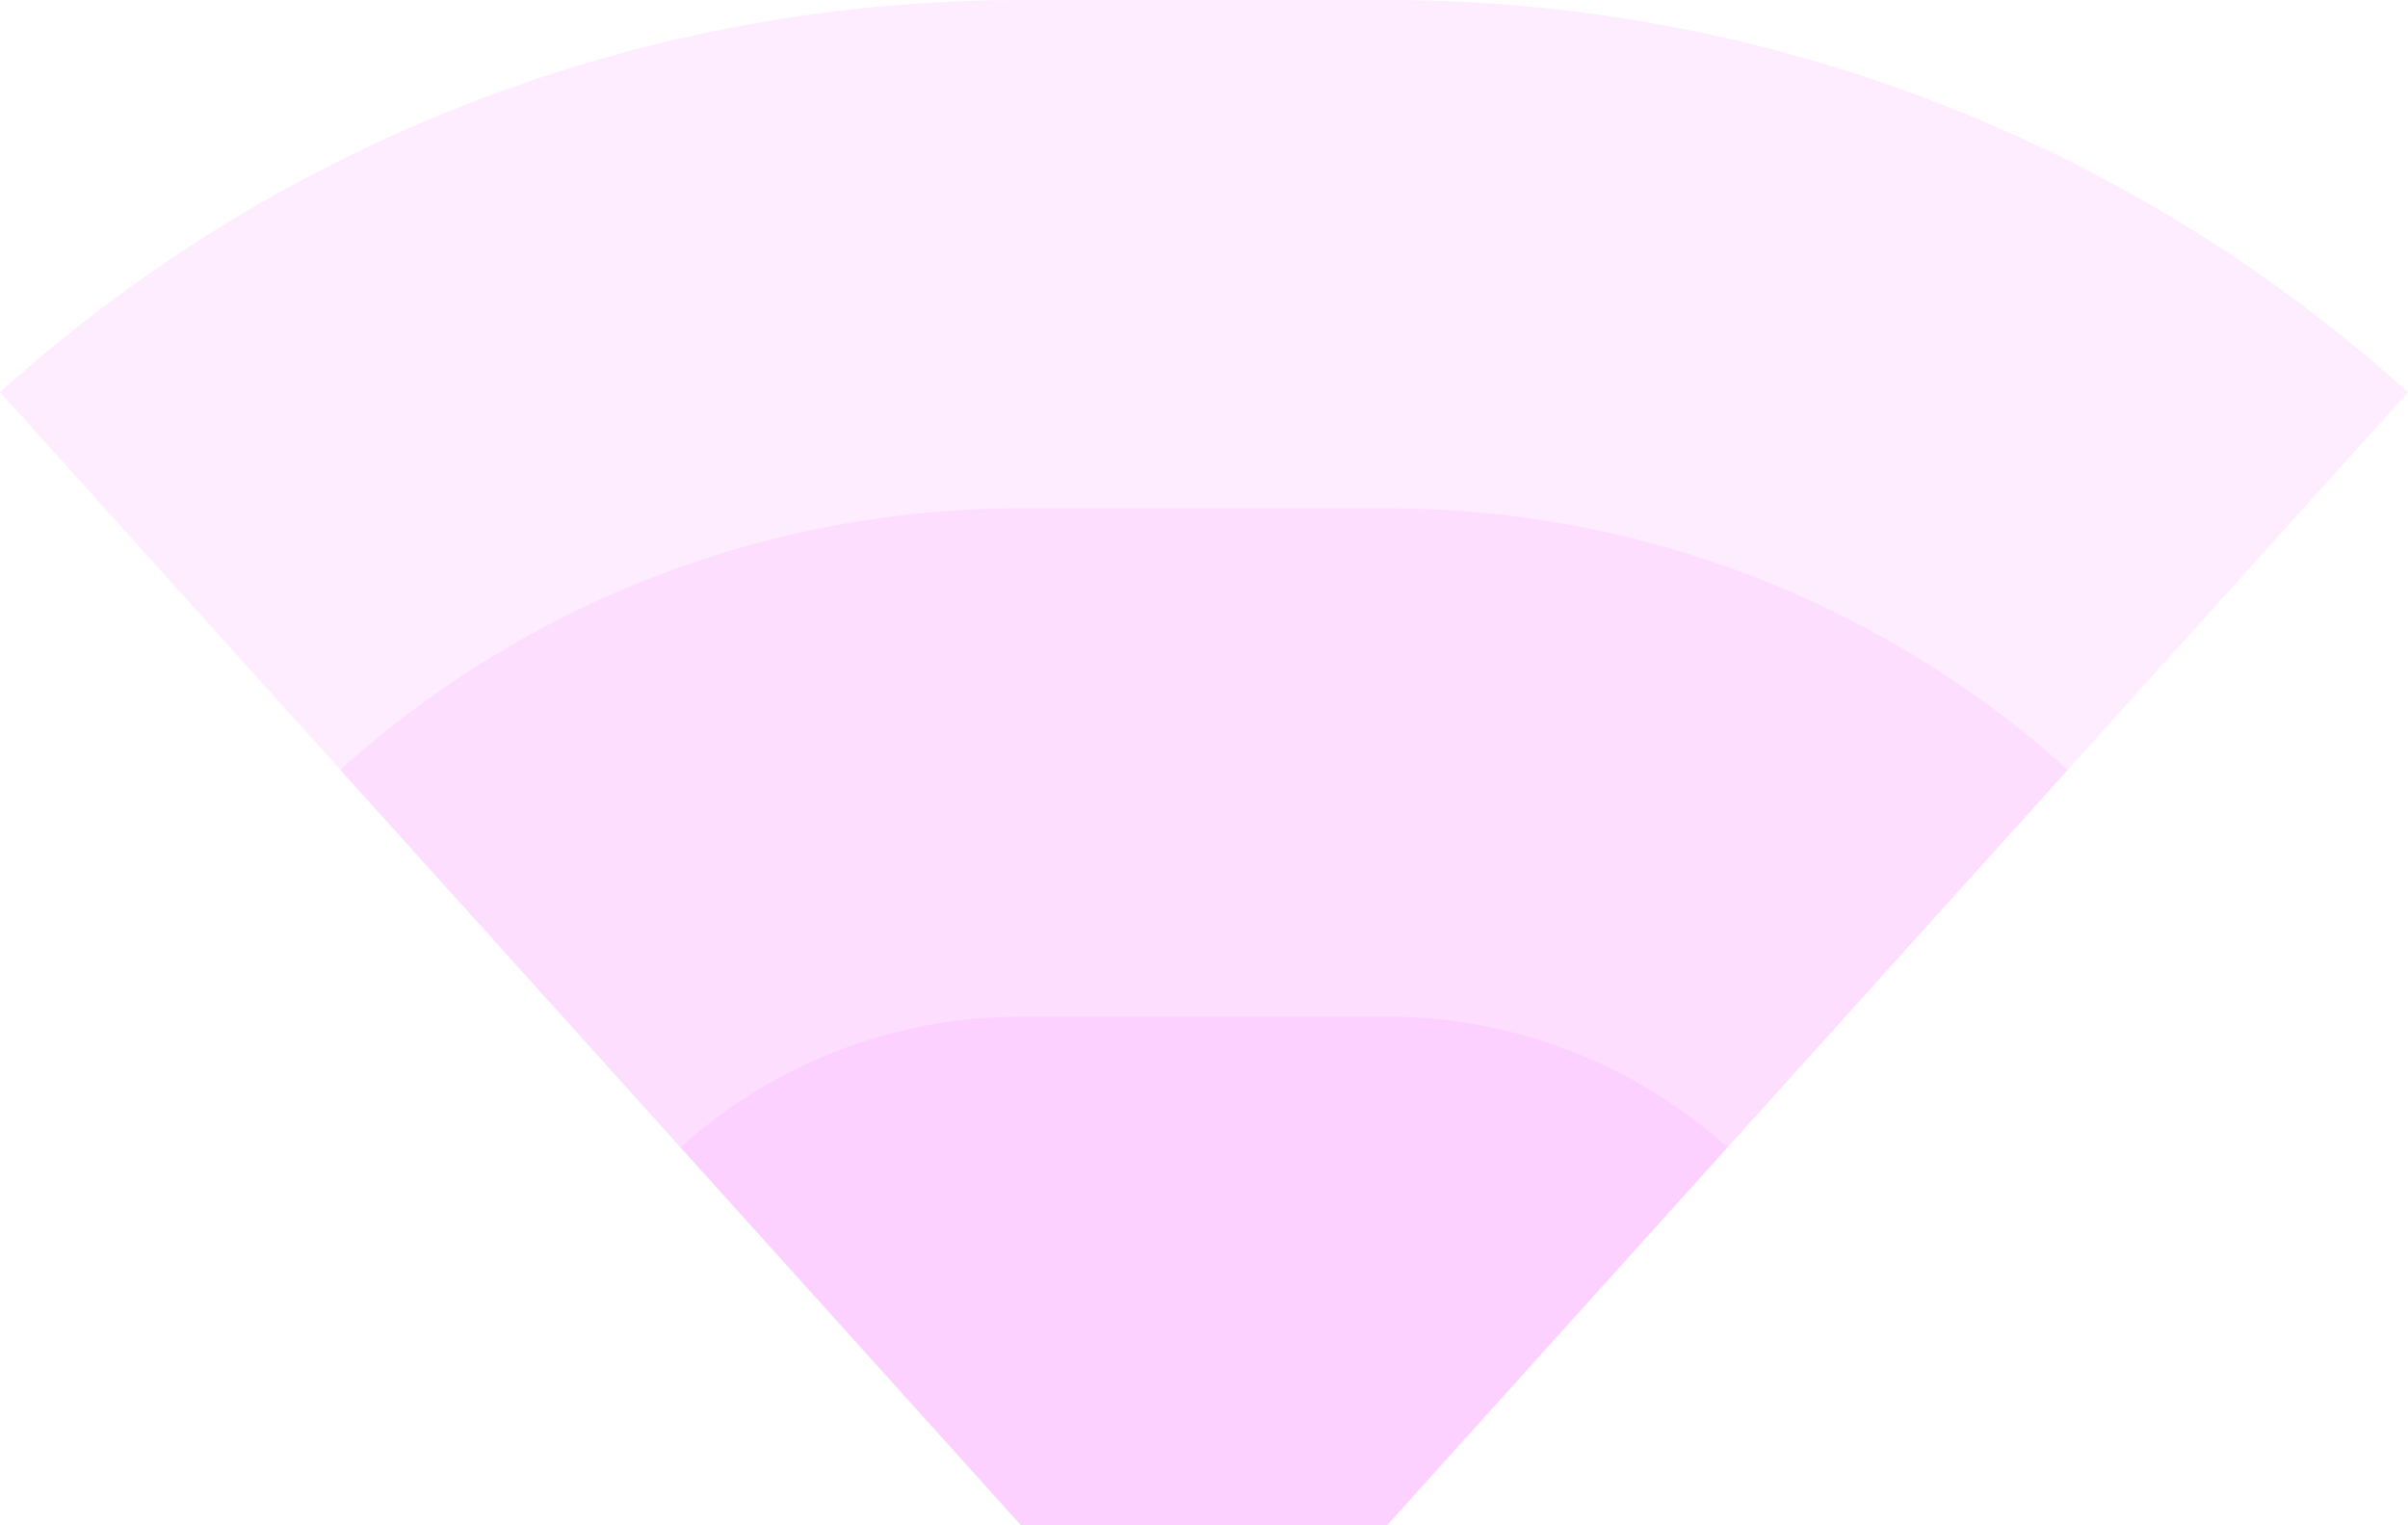 <!-- Created with Inkscape (http://www.inkscape.org/) --><svg xmlns:rdf="http://www.w3.org/1999/02/22-rdf-syntax-ns#" width="1338.447" xmlns:svg="http://www.w3.org/2000/svg" id="svg2" height="847.5" xmlns:dc="http://purl.org/dc/elements/1.1/" xmlns:cc="http://creativecommons.org/ns#" xmlns="http://www.w3.org/2000/svg" version="1.1">
    <defs id="defs3031"/>
    <rect x="567.382" width="203.683" height="847.5" y="0" id="rect3000" style="fill:#f789ff;fill-opacity:0.15"/>
    <rect x="567.382" width="203.683" height="565" y="282.5" id="rect3001" style="fill:#f789ff;fill-opacity:0.15"/>
    <rect x="567.382" width="203.683" height="282.5" y="565" id="rect3002" style="fill:#f789ff;fill-opacity:0.15"/>



    <path style="fill:#f789ff;fill-opacity:0.15" d="M 0,217.95 A 847.5,847.5 0 0 1 567.382,0 v 847.5 z" id="path3021"/>
    <path style="fill:#f789ff;fill-opacity:0.15" d="M 189.127,427.8 A 565,565 0 0 1 567.382,282.5 v 565 z" id="path3021"/>
    <path style="fill:#f789ff;fill-opacity:0.15" d="M 378.255,637.65 A 282.5,282.5 0 0 1 567.382,565 v 282.5 z" id="path3021"/>


    <path style="fill:#f789ff;fill-opacity:0.15" d="M 1338.447,217.95 A 847.5,847.5 1 0 0 771.065,0 v 847.5 z" id="path3021"/>
    <path style="fill:#f789ff;fill-opacity:0.15" d="M 1149.32,427.8 A 565,565 1 0 0 771.065,282.5 v 565 z" id="path3021"/>
    <path style="fill:#f789ff;fill-opacity:0.15" d="M 960.192,637.65 A 282.5,282.5 1 0 0 771.065,565 v 282.5 z" id="path3021"/>
</svg>